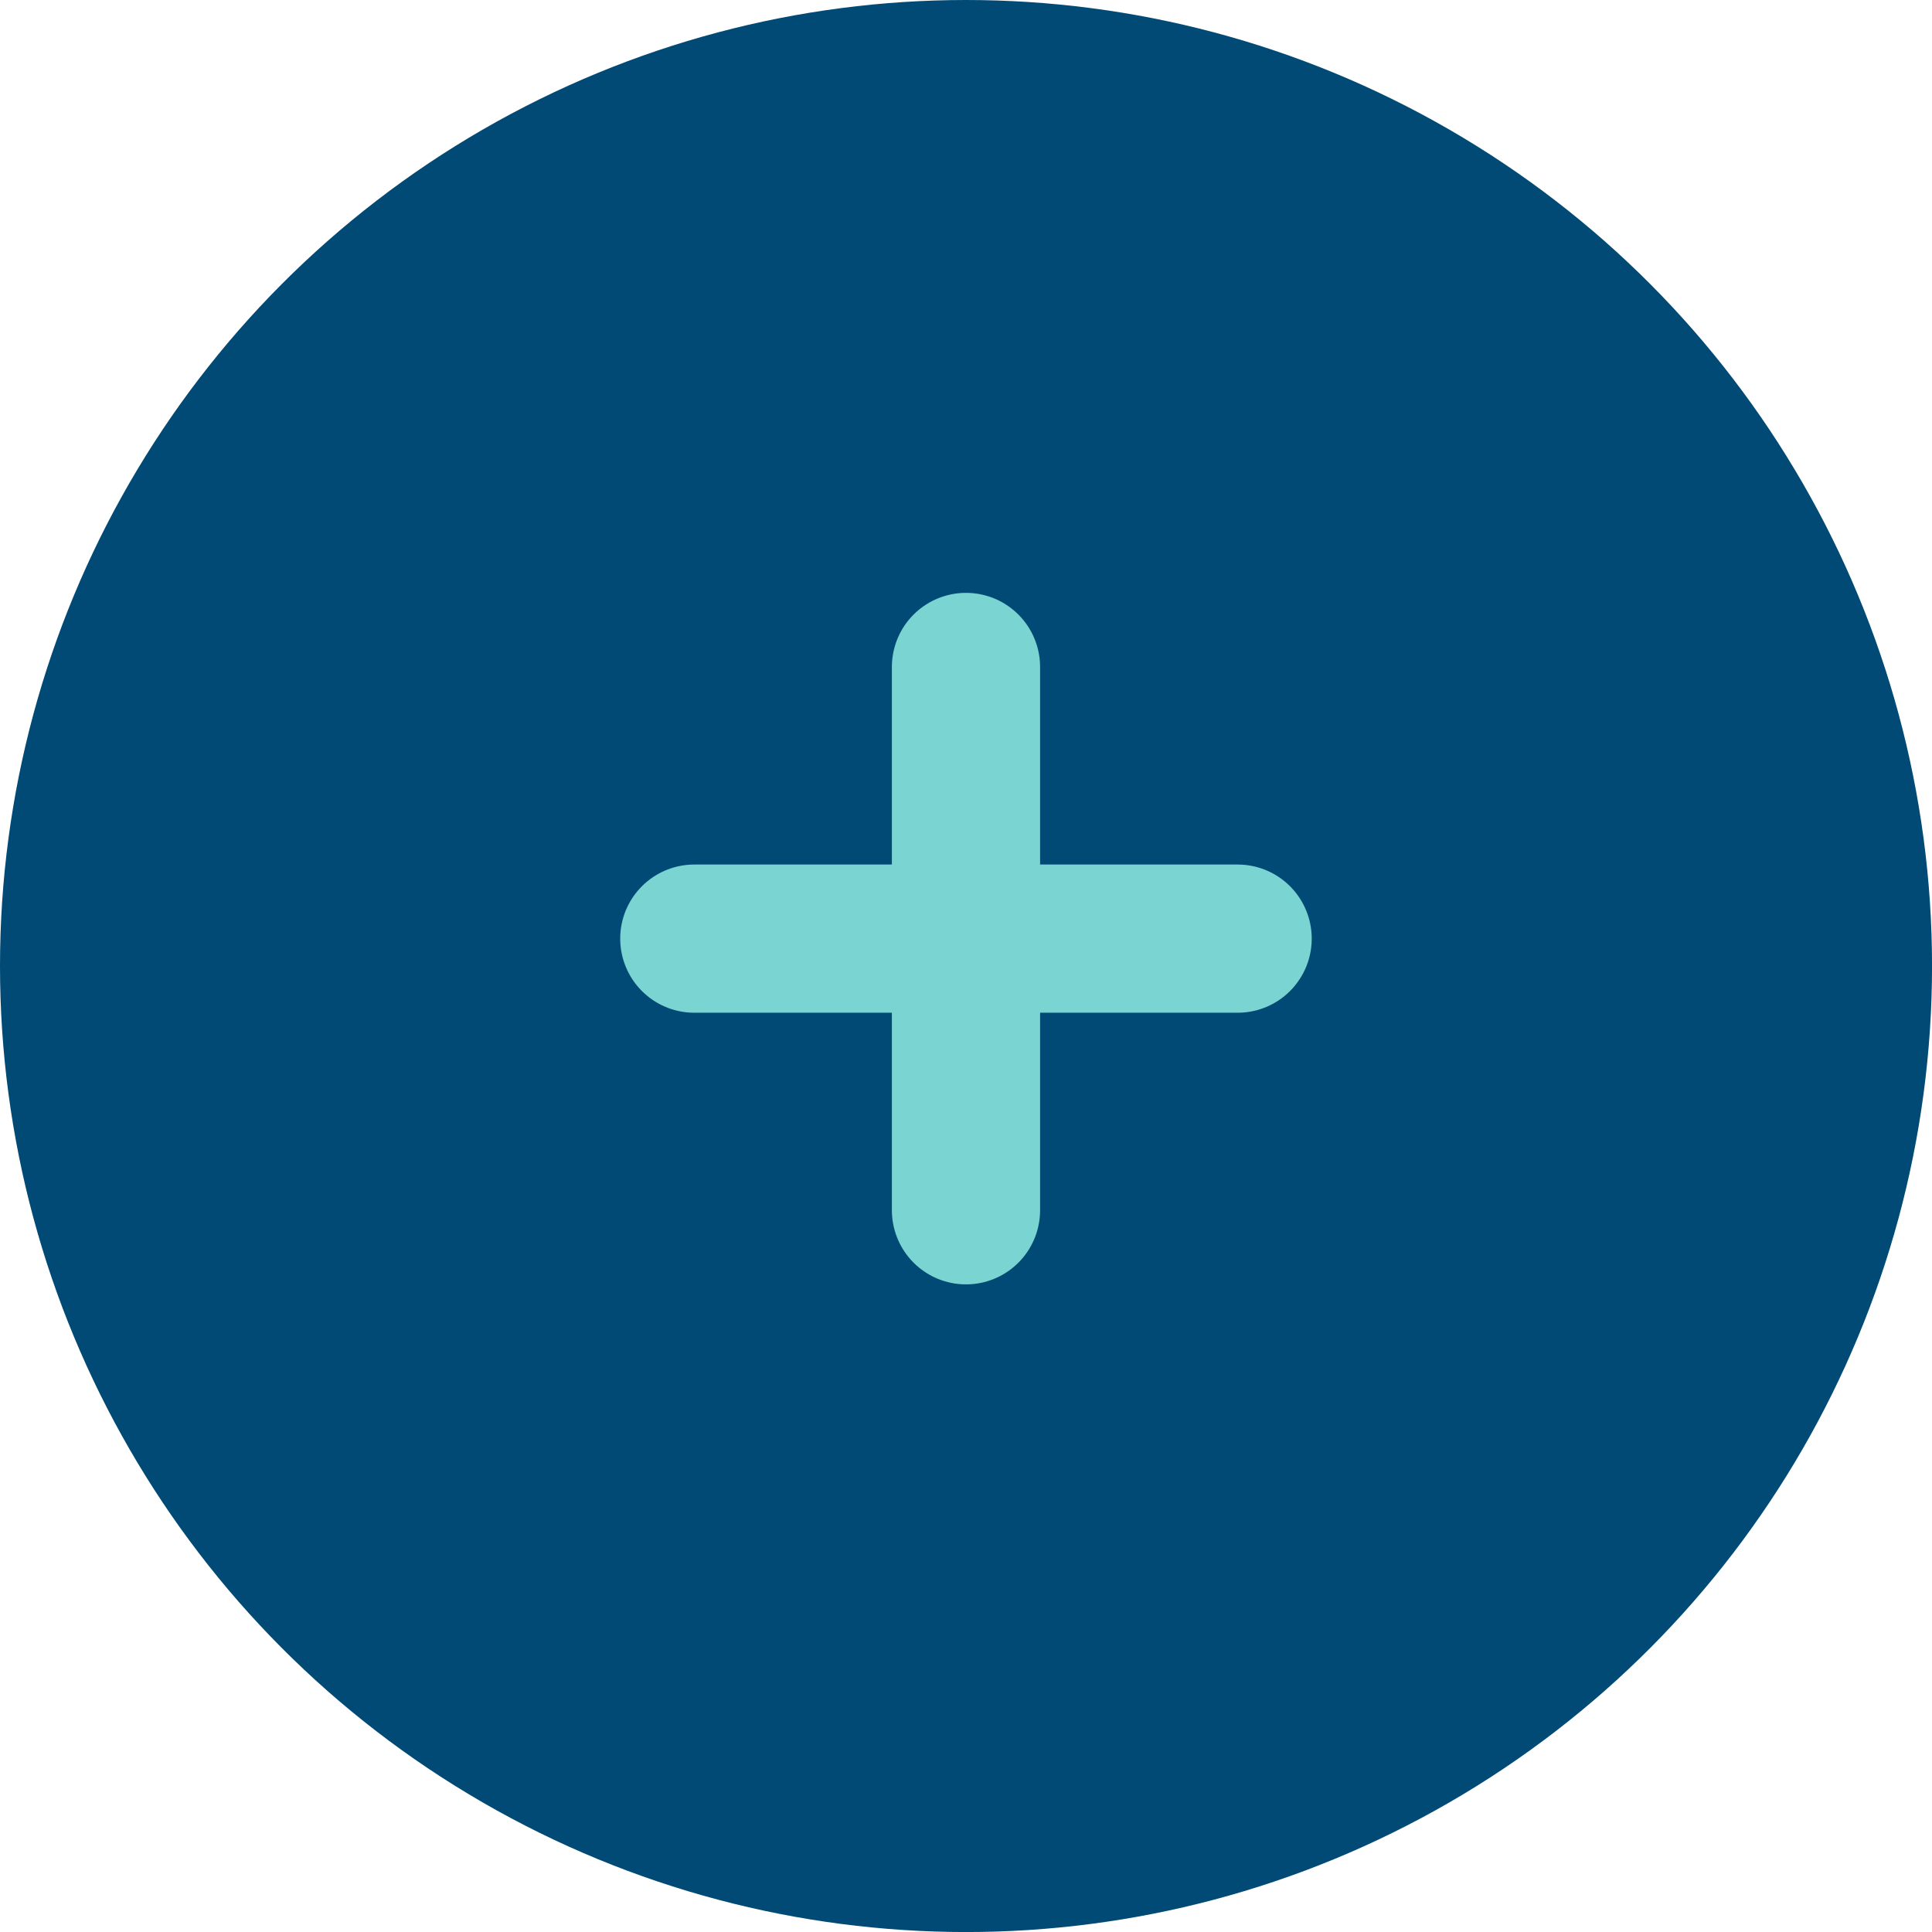 <svg xmlns="http://www.w3.org/2000/svg" width="52.141" height="52.141" viewBox="0 0 52.141 52.141"><g transform="translate(-904.134 -1029)"><circle cx="26.071" cy="26.071" r="26.071" transform="translate(904.134 1029)" fill="#004a75"></circle><g transform="translate(922.872 1047)"><path d="M0,0V14.663" transform="translate(14.663 7.332) rotate(90)" fill="none" stroke="#7ad4d1" stroke-linecap="round" stroke-width="4"></path><path d="M0,0V14.663" transform="translate(7.332 14.663) rotate(180)" fill="none" stroke="#7ad4d1" stroke-linecap="round" stroke-width="4"></path></g></g></svg>